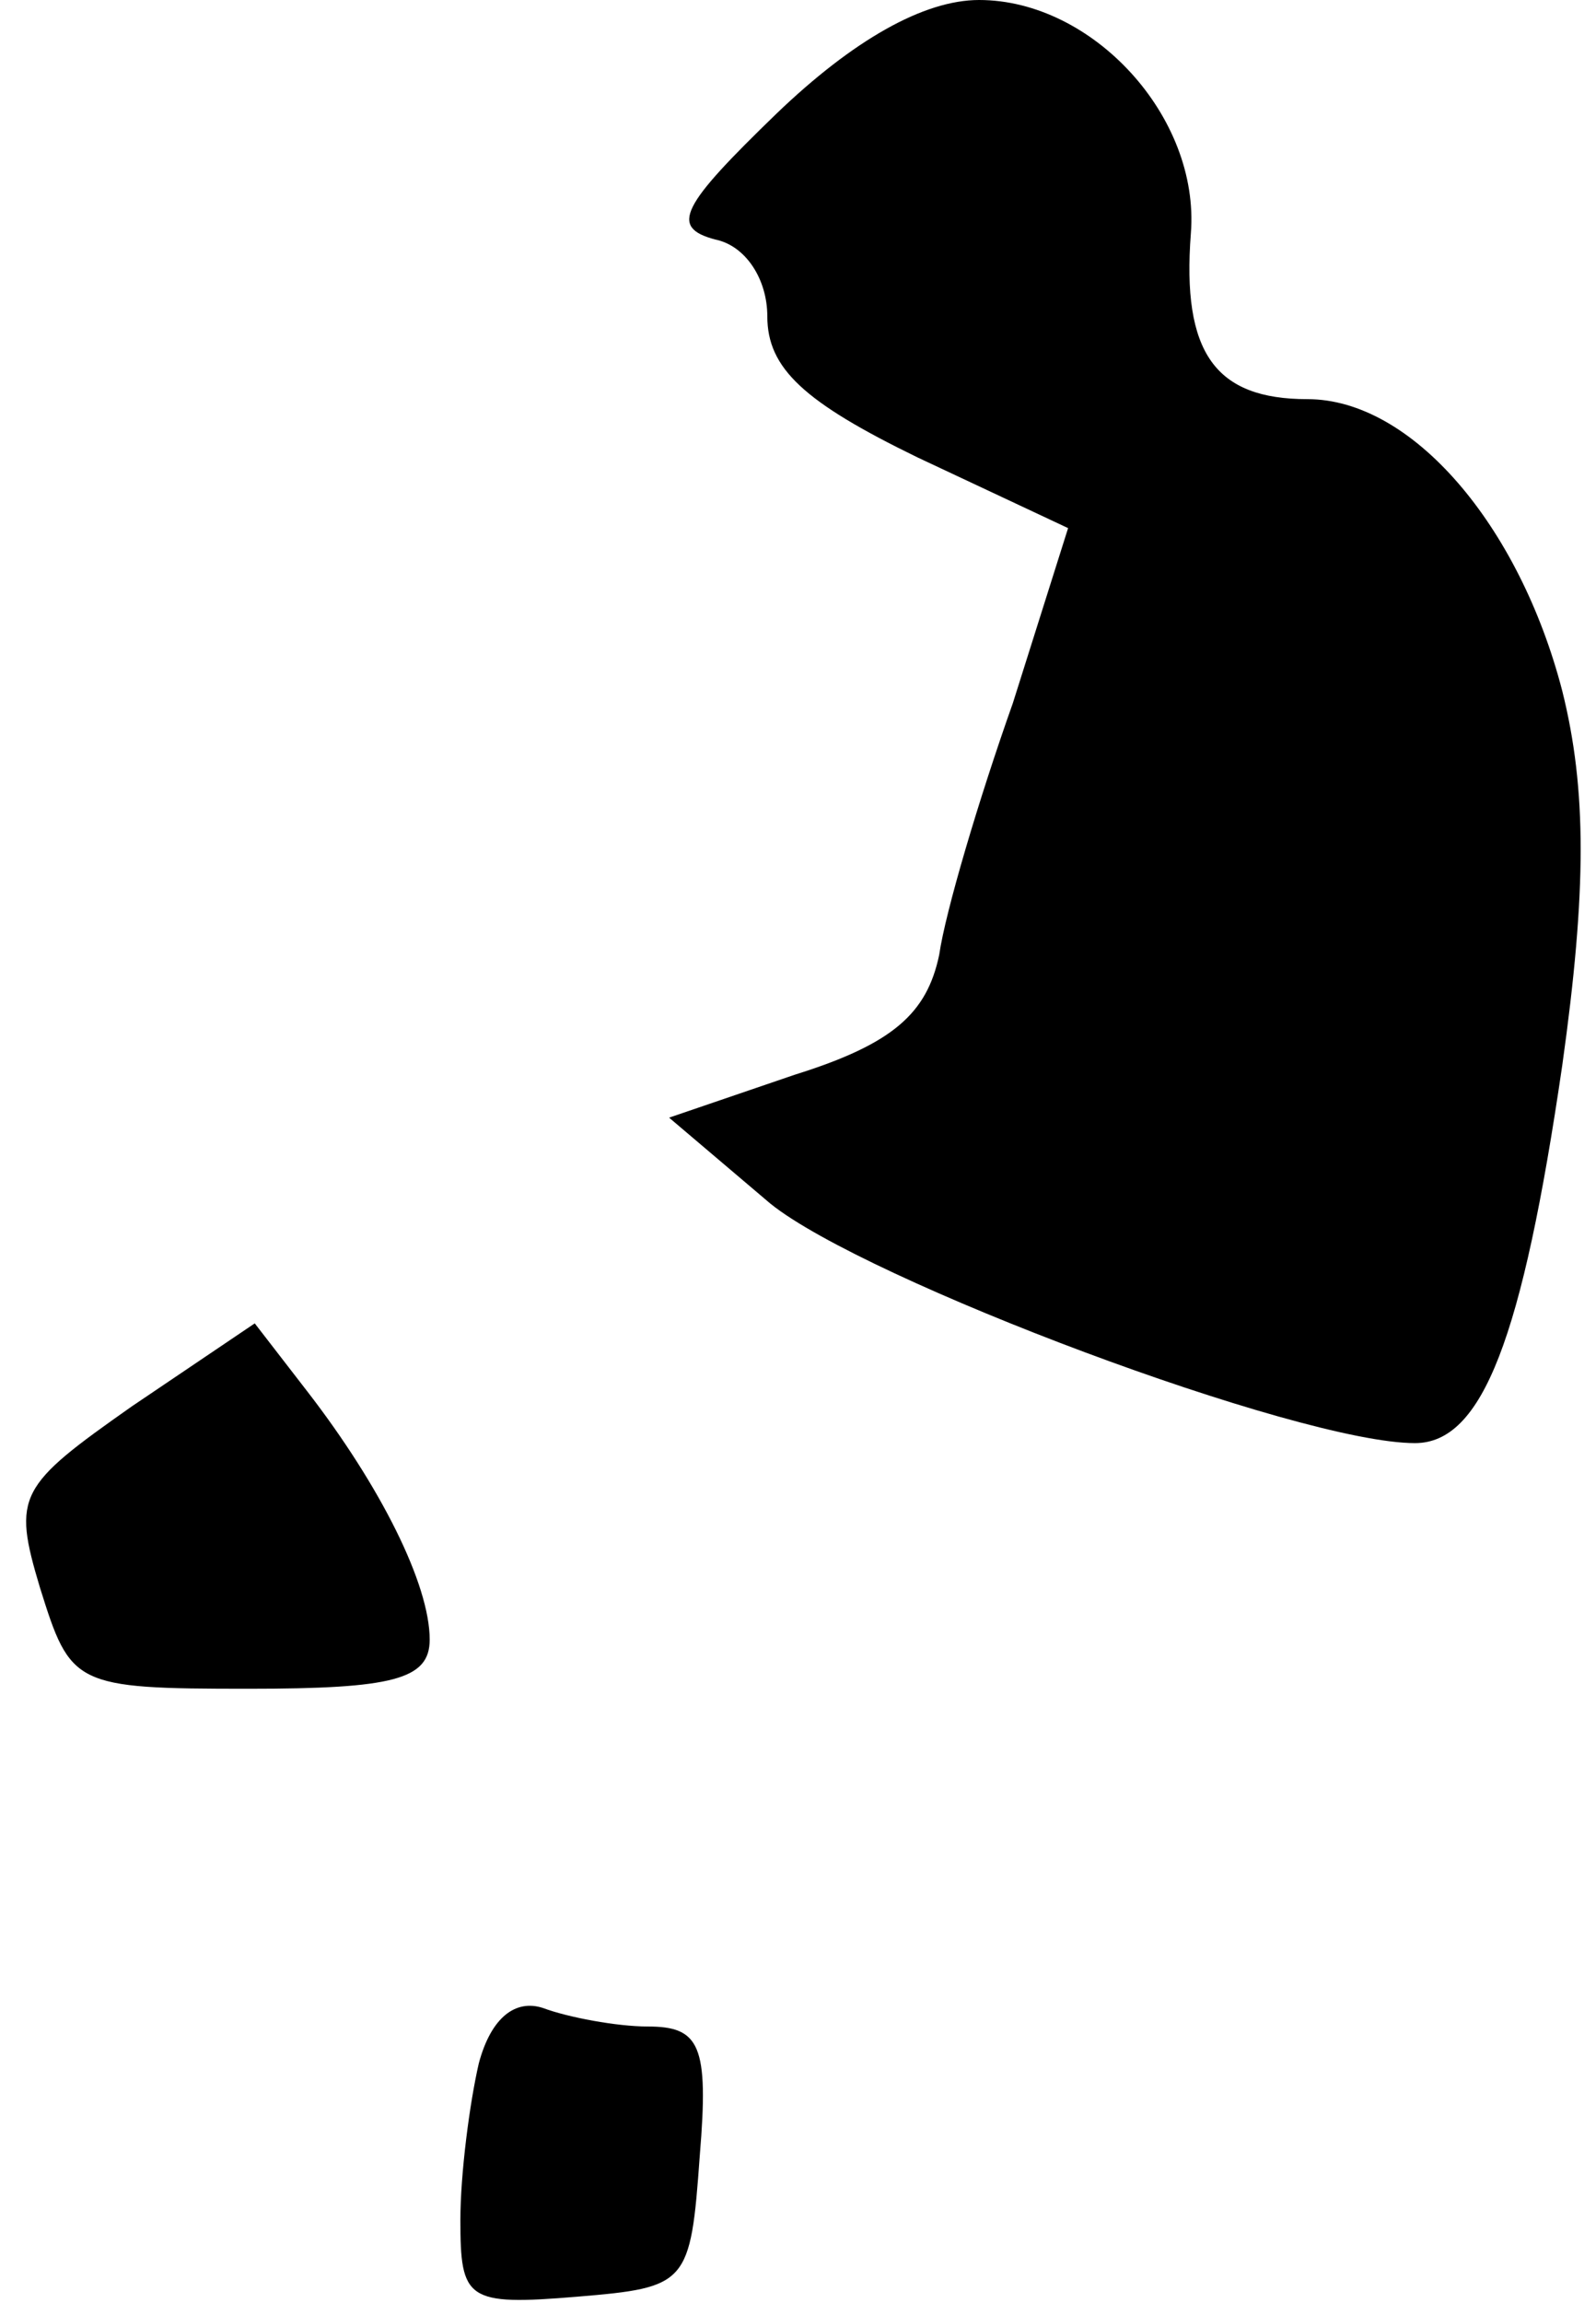 <?xml version="1.0" standalone="no"?>
<!DOCTYPE svg PUBLIC "-//W3C//DTD SVG 20010904//EN"
 "http://www.w3.org/TR/2001/REC-SVG-20010904/DTD/svg10.dtd">
<svg version="1.0" xmlns="http://www.w3.org/2000/svg"
 width="52pt" height="75pt" viewBox="0 0 52 75"
 preserveAspectRatio="xMidYMid meet">
<g transform="translate(0,75) scale(0.1,-0.1)"
fill="#000000" stroke="none">
<path fill="#000000" stroke="none" d="M253 713 c-31 -30 -35 -37 -20 -41 10
-2 17 -13 17 -25 0 -17 12 -28 49 -46 l49 -23 -18 -57 c-11 -31 -22 -68 -24
-82 -4 -19 -15 -29 -47 -39 l-41 -14 33 -28 c31 -25 172 -78 210 -78 22 0 35
34 48 123 8 57 8 90 0 122 -14 54 -49 95 -83 95 -30 0 -41 15 -38 54 3 38 -32
76 -69 76 -18 0 -41 -13 -66 -37z"/>
<path fill="#000000" stroke="none" d="M43 292 c-37 -26 -39 -29 -30 -59 10
-32 11 -33 68 -33 47 0 59 3 59 16 0 18 -16 50 -40 81 l-17 22 -40 -27z"/>
<path fill="#000000" stroke="none" d="M156 78 c-3 -13 -6 -36 -6 -51 0 -26 2
-28 38 -25 36 3 37 4 40 46 3 36 0 42 -17 42 -10 0 -26 3 -34 6 -9 3 -17 -3
-21 -18z"/>
</g>
</svg>
